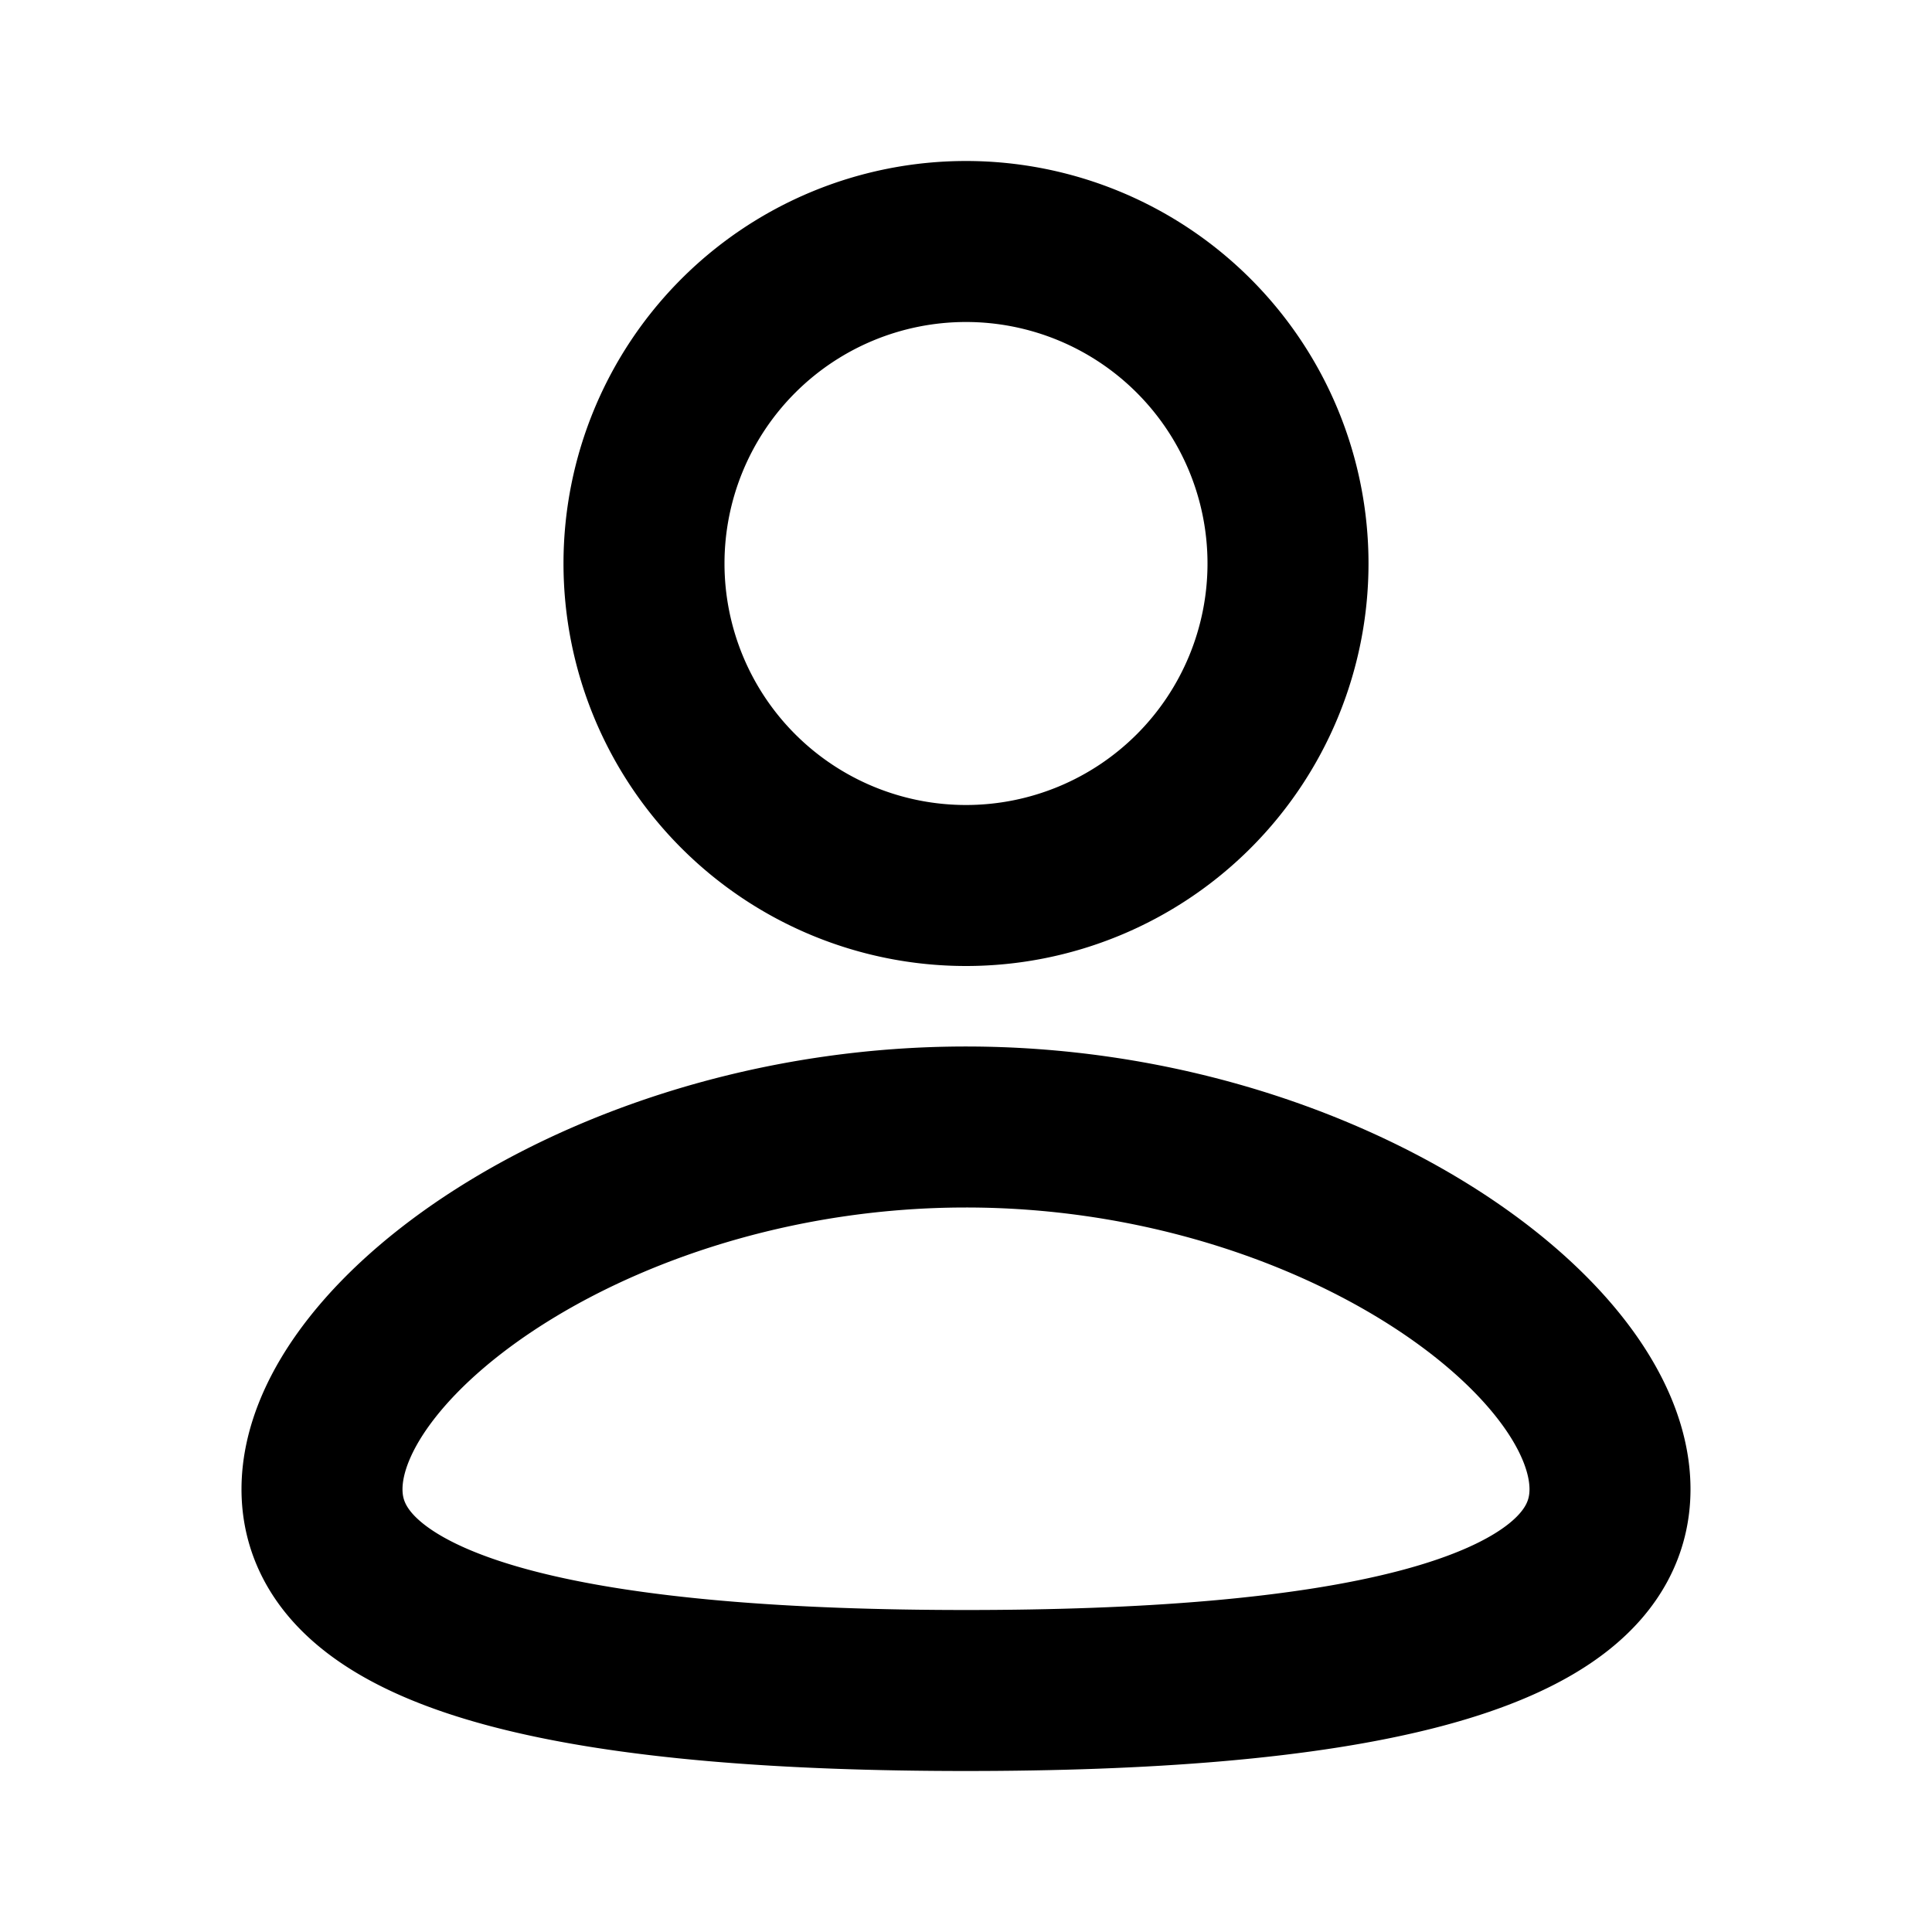 <svg xmlns='http://www.w3.org/2000/svg' width='24' height='24' viewBox='0 0 24 24'><path fill='none' stroke='#000' stroke-width='2' d='M20 18.5c0 1.933-3.582 2.5-8 2.5s-8-.567-8-2.5S7.582 14 12 14s8 2.567 8 4.5ZM16 7a4 4 0 1 1-8 0 4 4 0 0 1 8 0Z'/></svg>